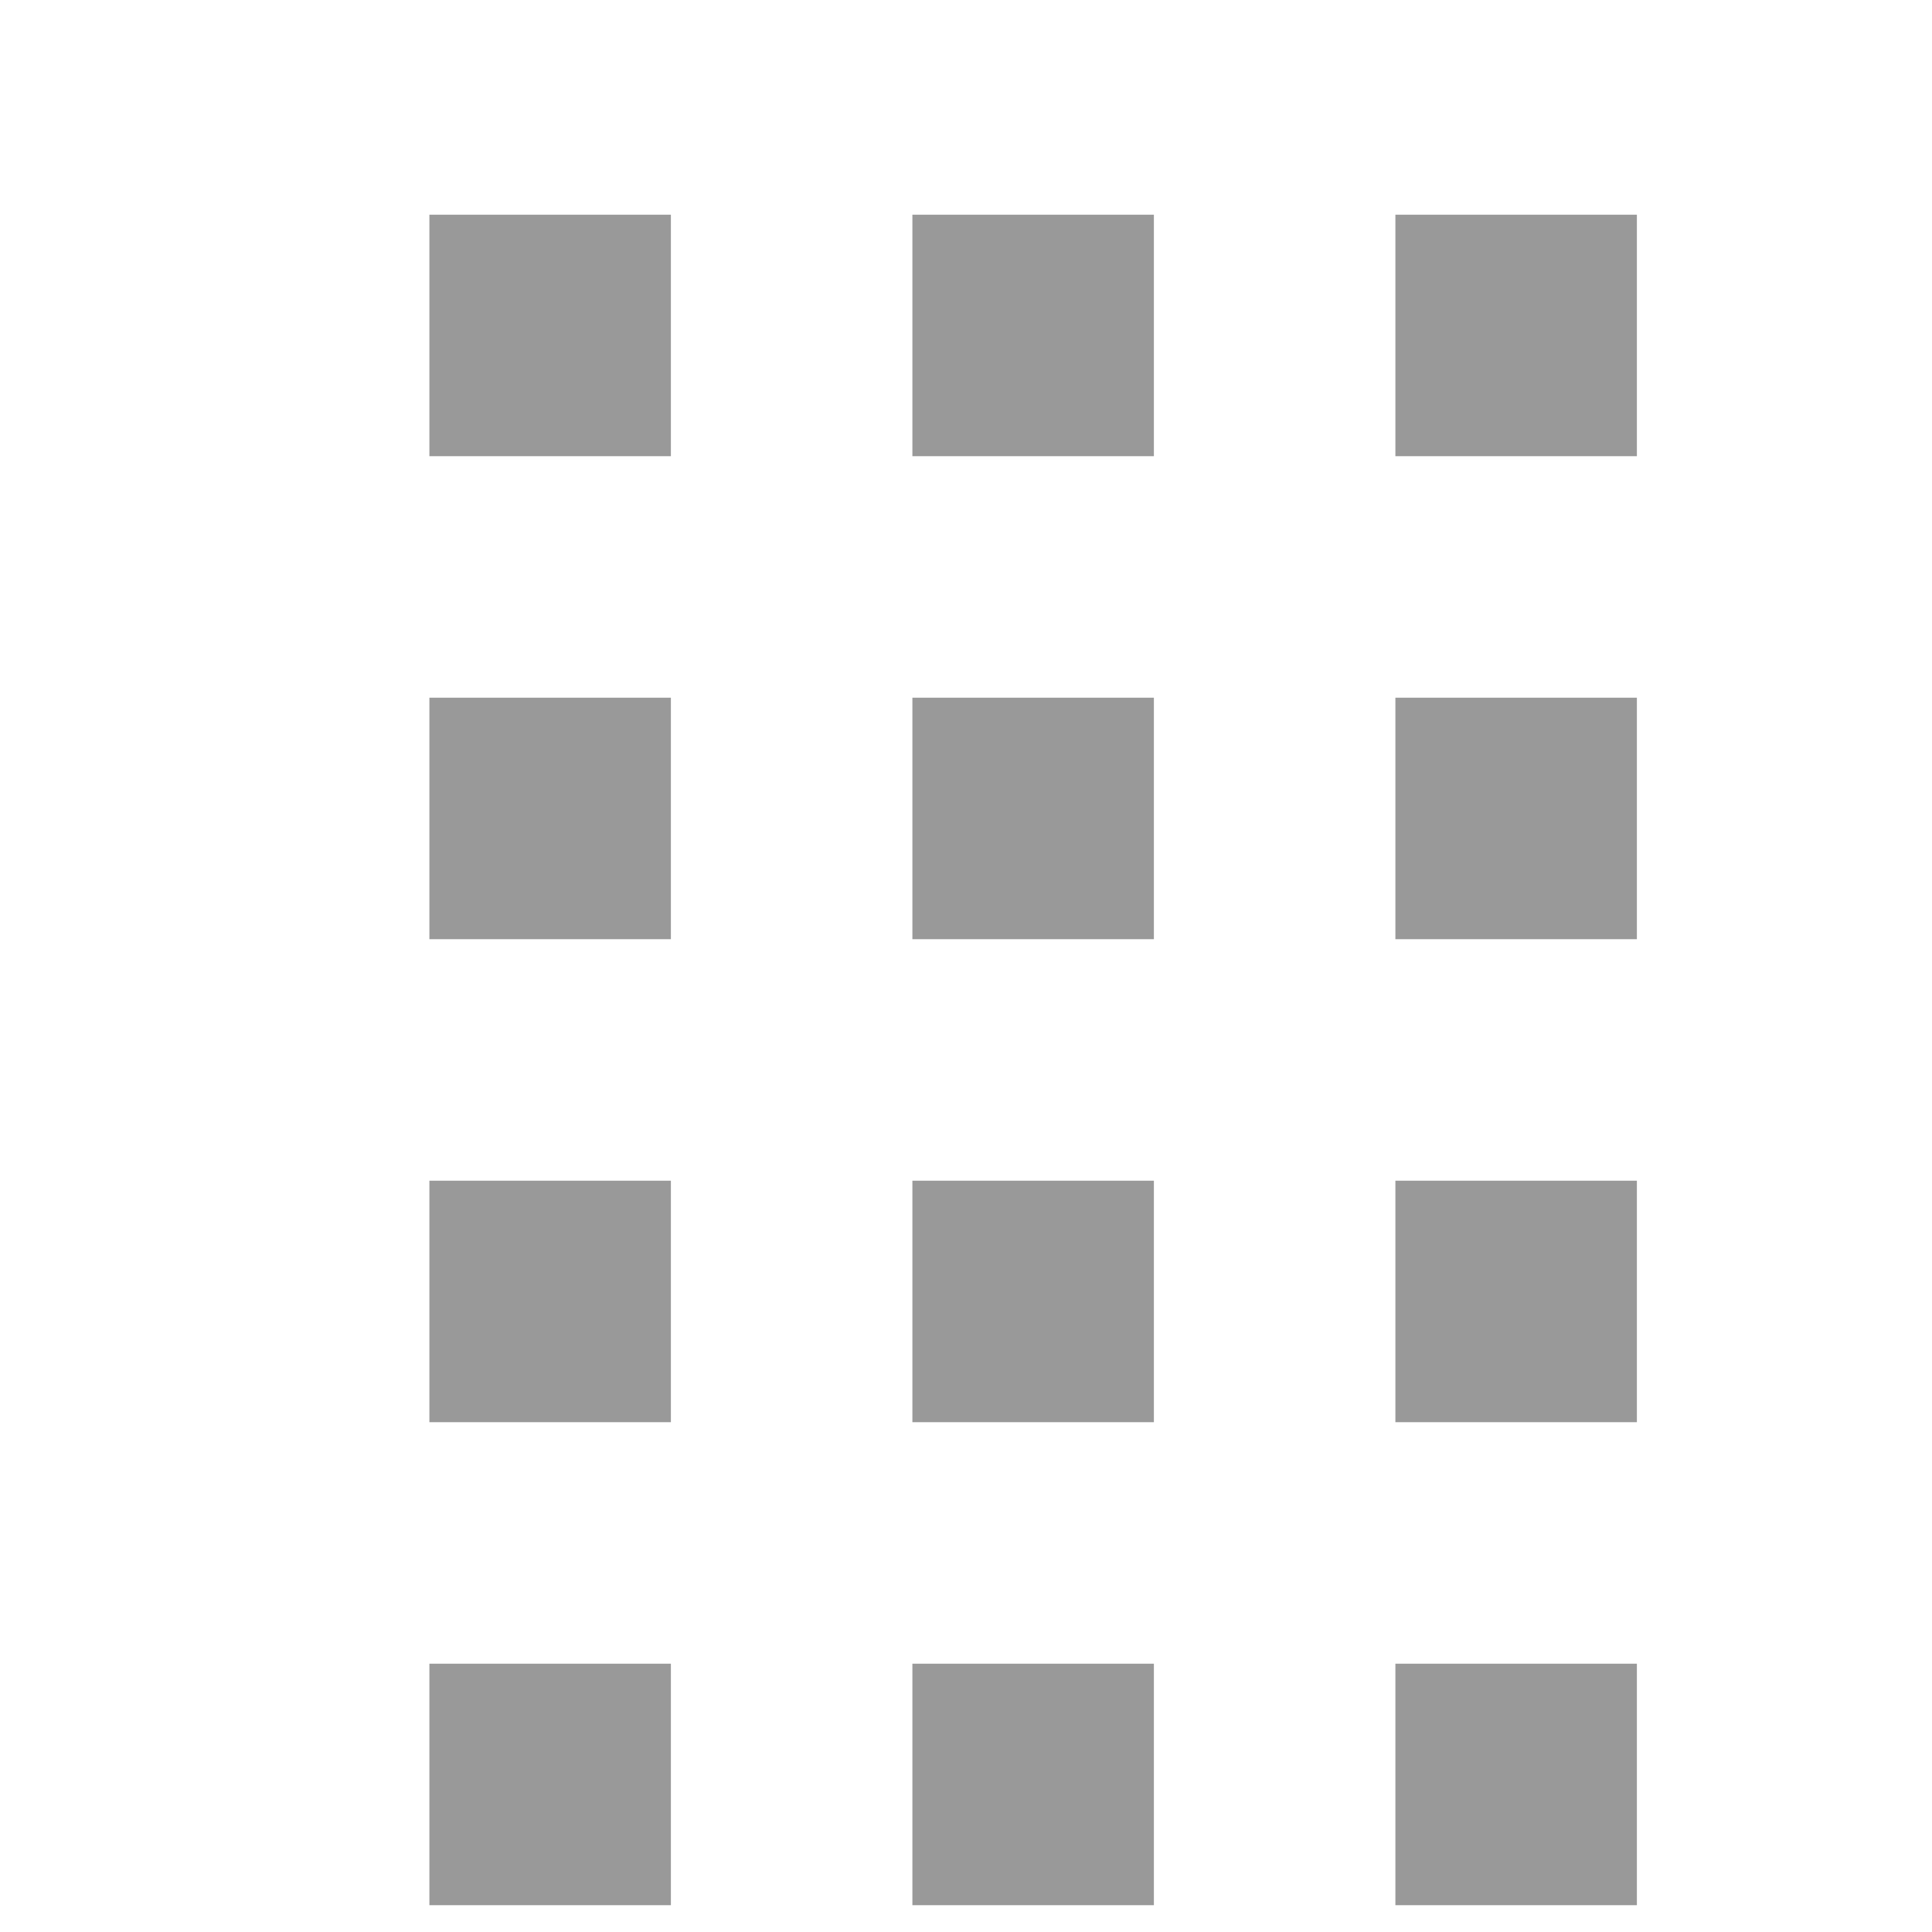 <svg xmlns="http://www.w3.org/2000/svg" width="16" height="16" fill="none" viewBox="0 0 16 16">
  <path fill="#999" d="M3.556 3.778h2v-2h-2zm4 0h2v-2h-2zm4 0h2v-2h-2zm-8 4h2v-2h-2zm4 0h2v-2h-2zm4 0h2v-2h-2zm-8 4h2v-2h-2zm4 0h2v-2h-2zm4 0h2v-2h-2zm-8 4h2v-2h-2zm4 0h2v-2h-2zm4 0h2v-2h-2z"/>
</svg>
